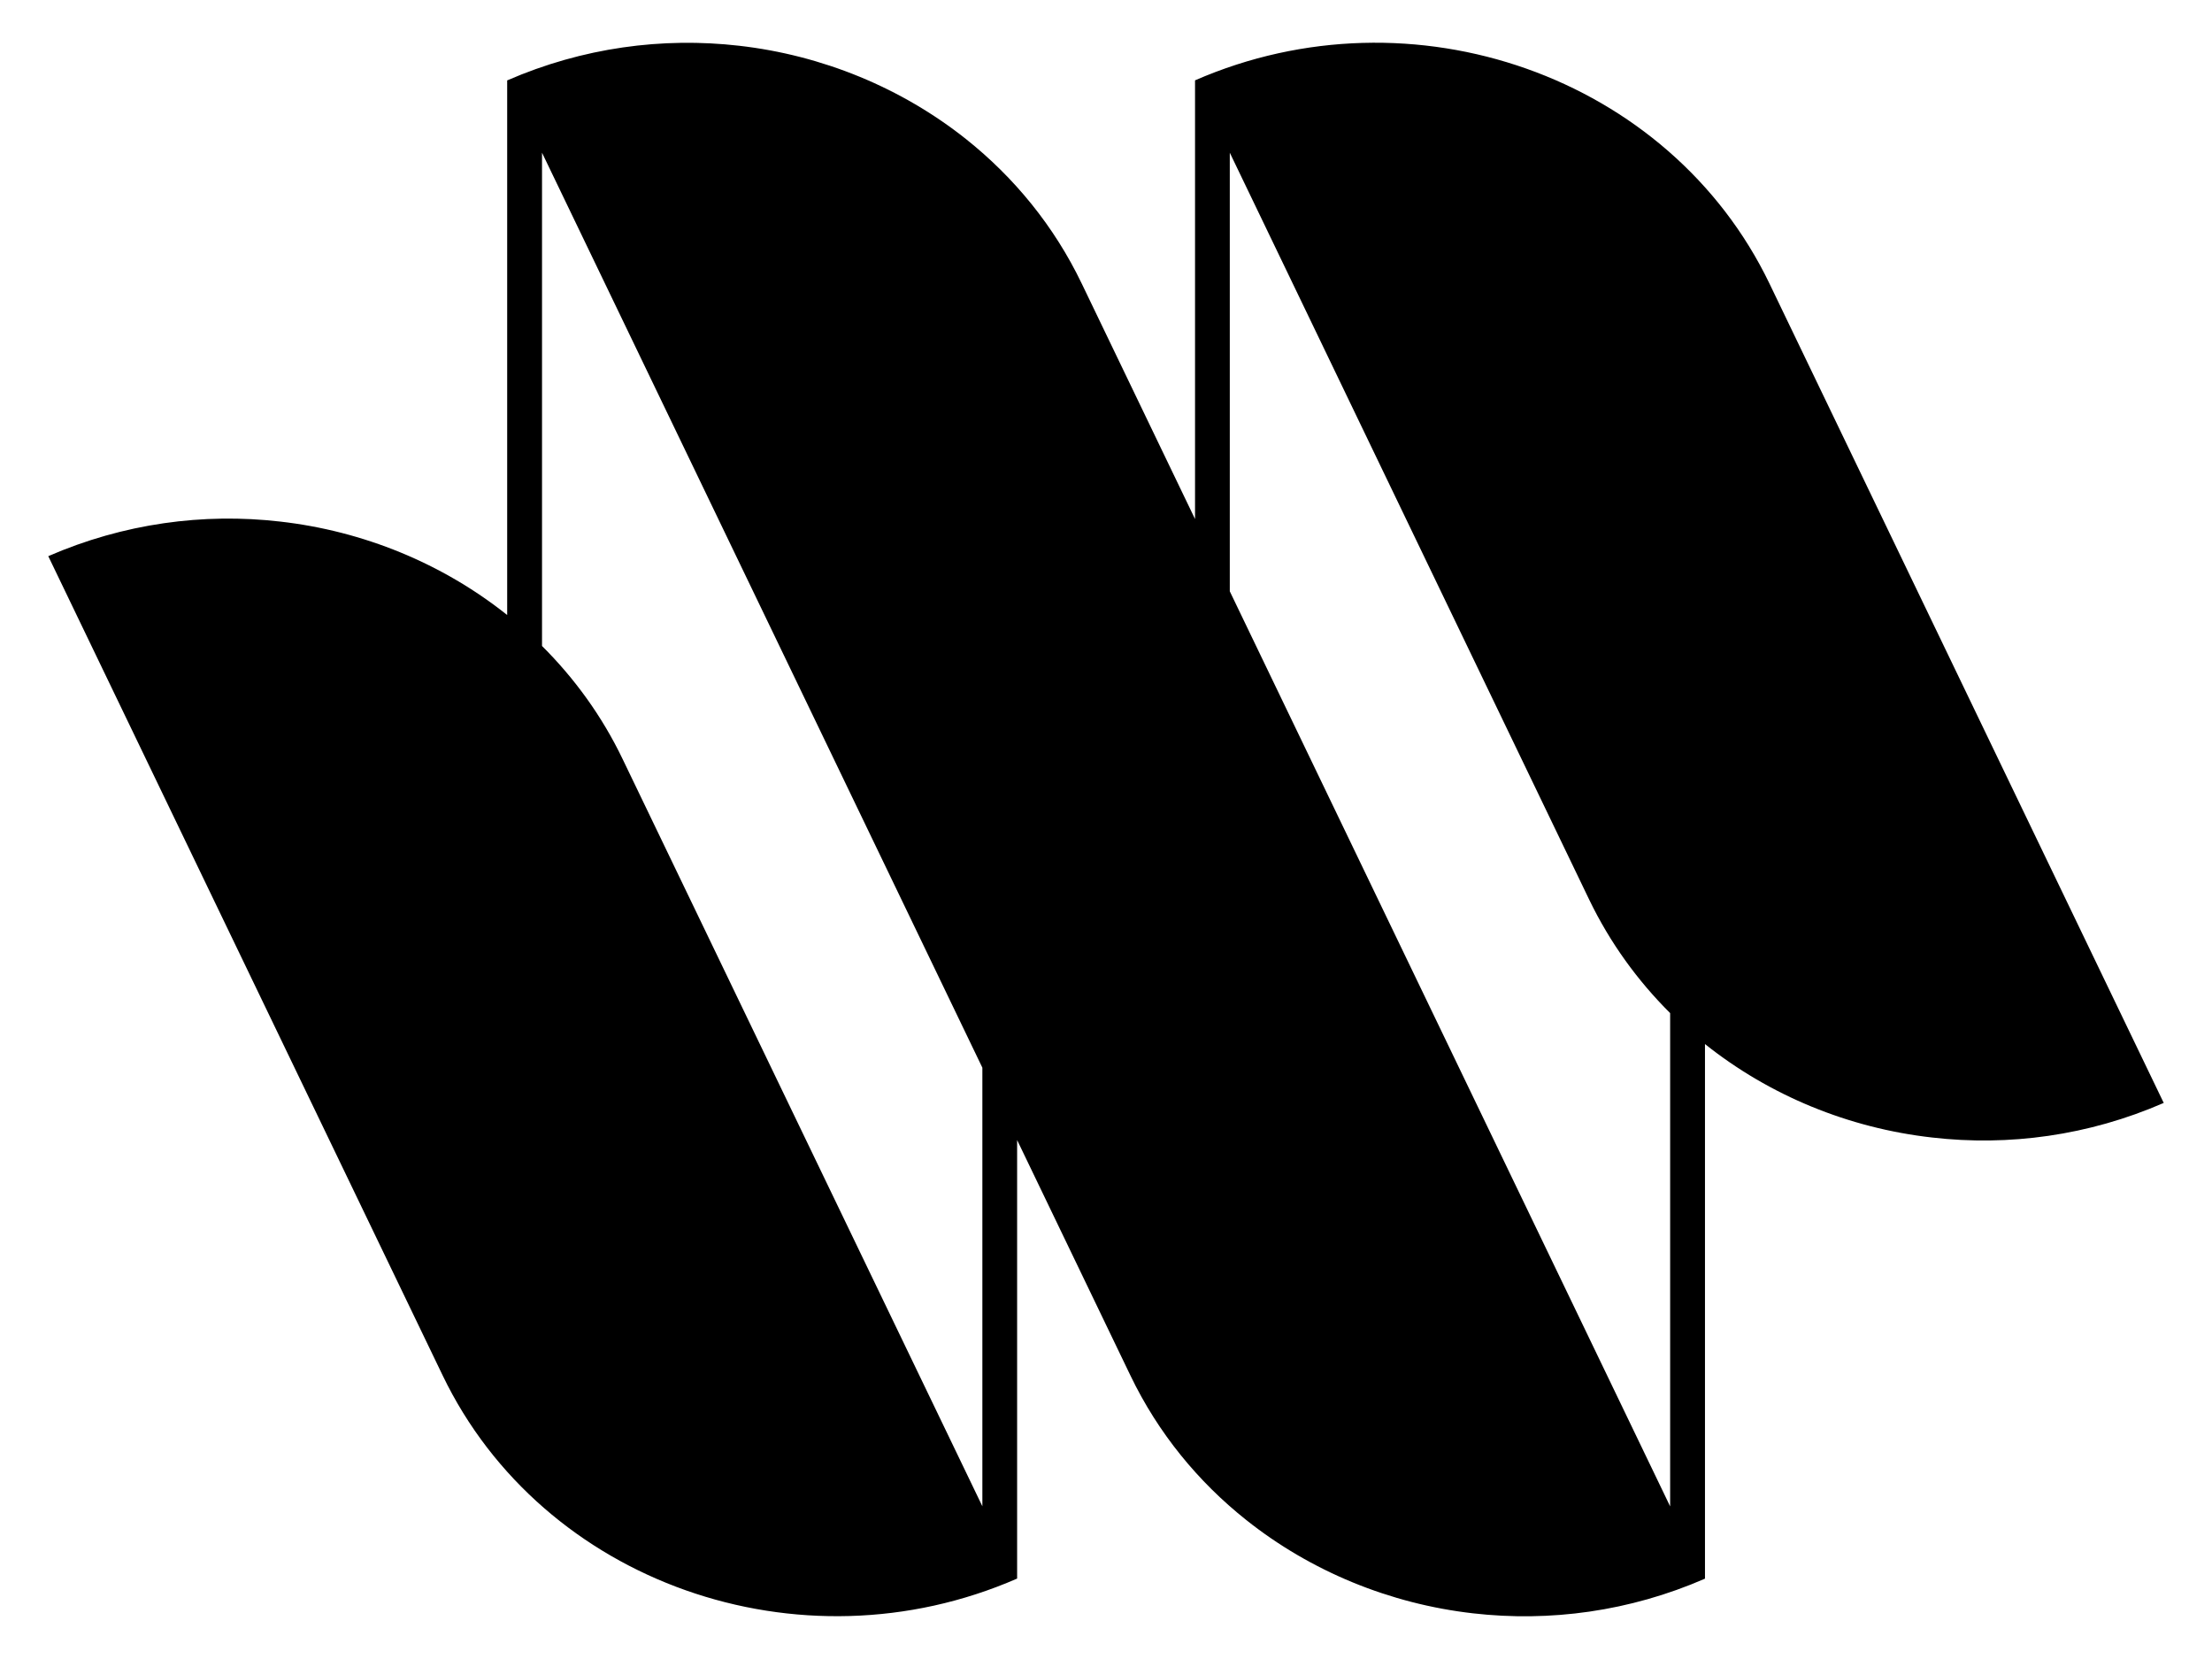 <svg width="28" height="21" viewBox="0 0 28 21" fill="none" xmlns="http://www.w3.org/2000/svg">
<g clip-path="url(#clip0_7_486)">
<path d="M22.399 3.591C21.137 0.967 17.881 -0.185 15.127 1.017V6.568V6.57C14.278 4.806 13.693 3.59 13.693 3.59C13.342 2.859 12.836 2.245 12.23 1.762C11.41 1.11 10.408 0.699 9.355 0.579C8.386 0.468 7.375 0.602 6.422 1.017H6.42V1.018V7.785C5.601 7.132 4.598 6.721 3.545 6.602C2.576 6.49 1.565 6.625 0.611 7.04L5.603 17.41C6.865 20.032 10.121 21.184 12.875 19.982C12.875 19.982 12.875 19.982 12.875 19.982L12.875 19.982V14.431C12.875 14.431 12.875 14.431 12.875 14.431C13.724 16.195 14.309 17.411 14.309 17.411C14.66 18.141 15.166 18.756 15.772 19.238C16.592 19.891 17.594 20.302 18.647 20.422C19.617 20.533 20.628 20.399 21.582 19.983L21.581 19.982H21.582V19.982V13.216C21.582 13.216 21.582 13.216 21.582 13.216C22.401 13.869 23.402 14.28 24.457 14.399C25.426 14.511 26.437 14.376 27.389 13.961L22.399 3.591ZM12.435 19.067L7.883 9.612C7.622 9.067 7.273 8.587 6.861 8.177V1.933C7.829 3.945 10.21 8.894 12.024 12.661L12.435 13.515V19.067ZM21.141 19.066V19.068C20.098 16.899 17.413 11.32 15.567 7.485V7.483V1.933L20.117 11.389C20.38 11.934 20.729 12.414 21.141 12.824V19.066Z" fill="black"/>
</g>
<defs>
<clipPath id="clip0_7_486">
<rect width="28" height="21" fill="white"/>
</clipPath>
</defs>
</svg>
